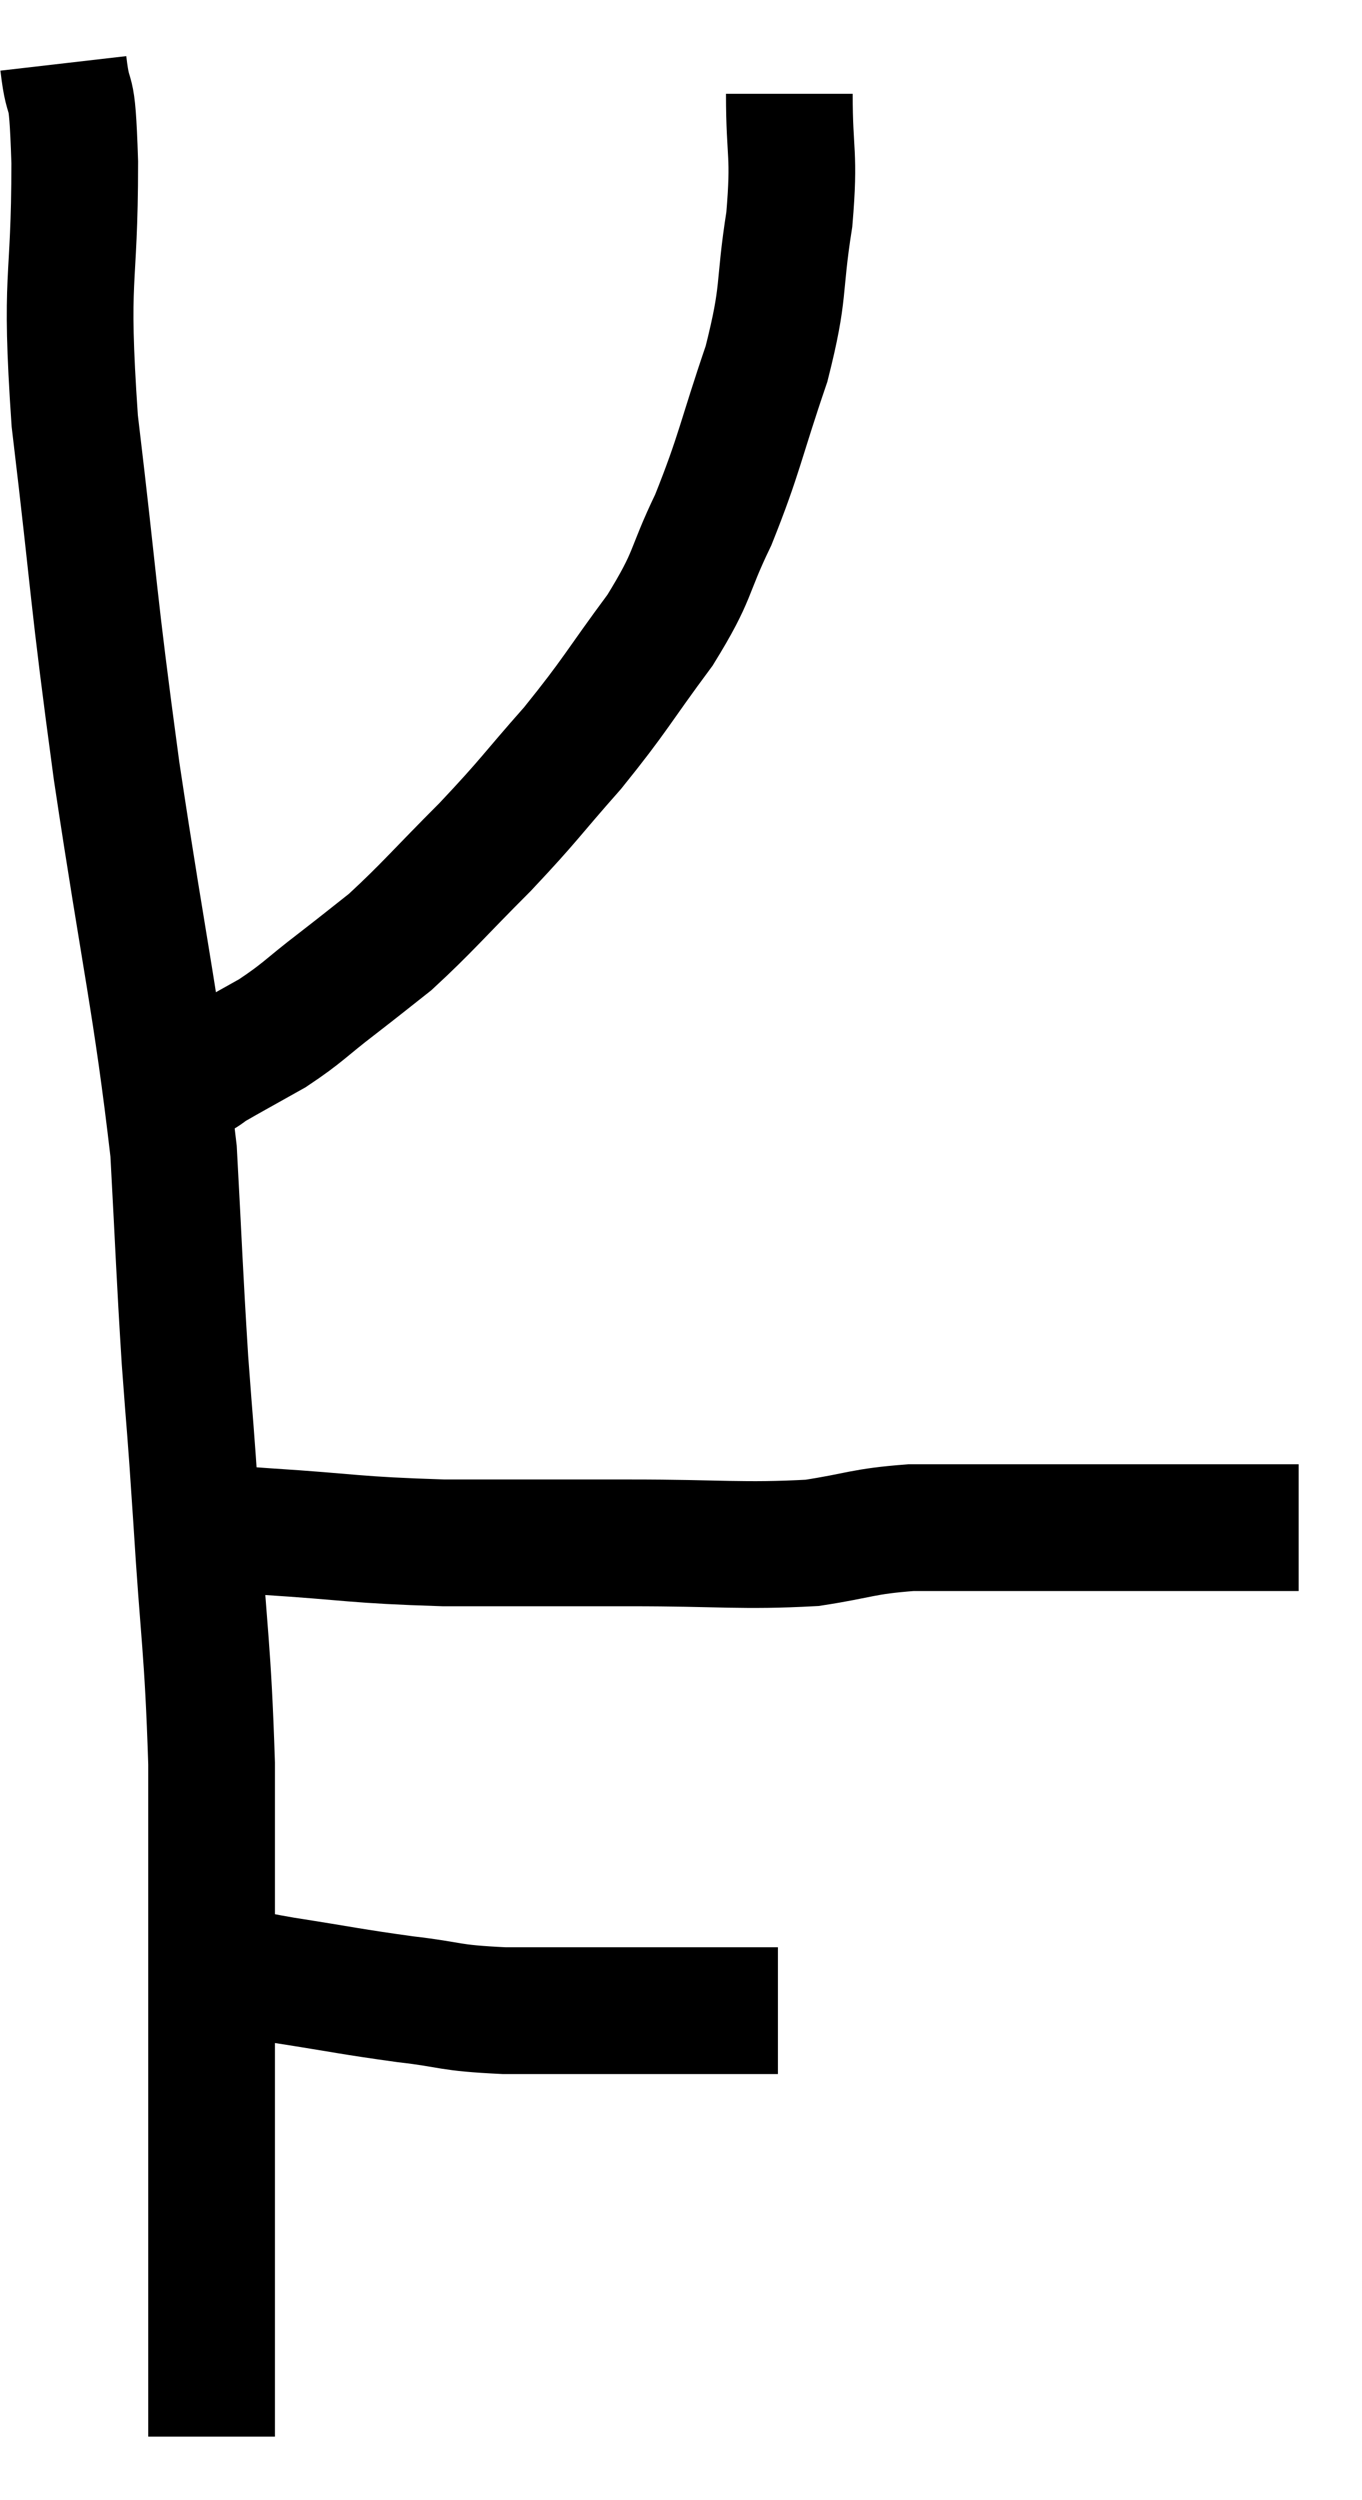 <svg xmlns="http://www.w3.org/2000/svg" viewBox="11.6 3.44 21.5 39.44" width="21.5" height="39.44"><path d="M 12.6 4.44 C 12.69 5.22, 12.735 4.59, 12.78 6 C 12.78 8.04, 12.615 7.68, 12.78 10.08 C 13.11 12.84, 13.05 12.72, 13.44 15.6 C 13.89 18.6, 14.07 19.275, 14.34 21.6 C 14.43 23.25, 14.43 23.46, 14.52 24.9 C 14.61 26.13, 14.595 25.77, 14.7 27.36 C 14.82 29.31, 14.88 29.4, 14.94 31.26 C 14.94 33.03, 14.94 33.12, 14.94 34.8 C 14.94 36.39, 14.94 36.69, 14.94 37.98 C 14.94 38.97, 14.94 39.135, 14.94 39.96 C 14.94 40.62, 14.94 40.8, 14.94 41.28 C 14.94 41.58, 14.94 41.73, 14.94 41.88 C 14.94 41.88, 14.94 41.88, 14.94 41.88 L 14.94 41.88" fill="none" stroke="black" stroke-width="2"></path><path d="M 15.24 34.5 C 15.66 34.59, 15.39 34.56, 16.08 34.68 C 17.04 34.83, 17.13 34.86, 18 34.98 C 18.78 35.07, 18.63 35.115, 19.56 35.16 C 20.64 35.16, 20.805 35.16, 21.72 35.16 C 22.47 35.16, 22.68 35.16, 23.22 35.16 C 23.55 35.16, 23.715 35.16, 23.88 35.16 L 23.88 35.16" fill="none" stroke="black" stroke-width="2"></path><path d="M 15.12 27.54 C 15.45 27.57, 14.91 27.54, 15.78 27.6 C 17.19 27.69, 17.16 27.735, 18.6 27.78 C 20.07 27.78, 20.085 27.78, 21.54 27.78 C 22.98 27.78, 23.31 27.84, 24.42 27.78 C 25.2 27.66, 25.2 27.6, 25.98 27.54 C 26.76 27.54, 26.565 27.54, 27.54 27.54 C 28.71 27.54, 28.89 27.54, 29.88 27.54 C 30.69 27.54, 30.945 27.54, 31.5 27.54 C 31.8 27.54, 31.95 27.54, 32.1 27.54 C 32.1 27.54, 32.1 27.54, 32.1 27.54 L 32.1 27.54" fill="none" stroke="black" stroke-width="2"></path><path d="M 24.06 4.92 C 24.06 5.91, 24.15 5.835, 24.06 6.9 C 23.88 8.04, 24 7.995, 23.7 9.18 C 23.28 10.41, 23.28 10.59, 22.86 11.64 C 22.44 12.51, 22.575 12.48, 22.02 13.38 C 21.33 14.31, 21.33 14.385, 20.64 15.24 C 19.95 16.02, 19.98 16.035, 19.26 16.8 C 18.51 17.55, 18.345 17.76, 17.76 18.3 C 17.34 18.63, 17.385 18.6, 16.92 18.96 C 16.41 19.35, 16.395 19.41, 15.9 19.74 C 15.42 20.01, 15.225 20.115, 14.94 20.28 C 14.85 20.34, 14.85 20.355, 14.76 20.4 C 14.67 20.43, 14.625 20.445, 14.58 20.46 C 14.58 20.46, 14.58 20.46, 14.58 20.46 L 14.58 20.46" fill="none" stroke="black" stroke-width="2"></path></svg>